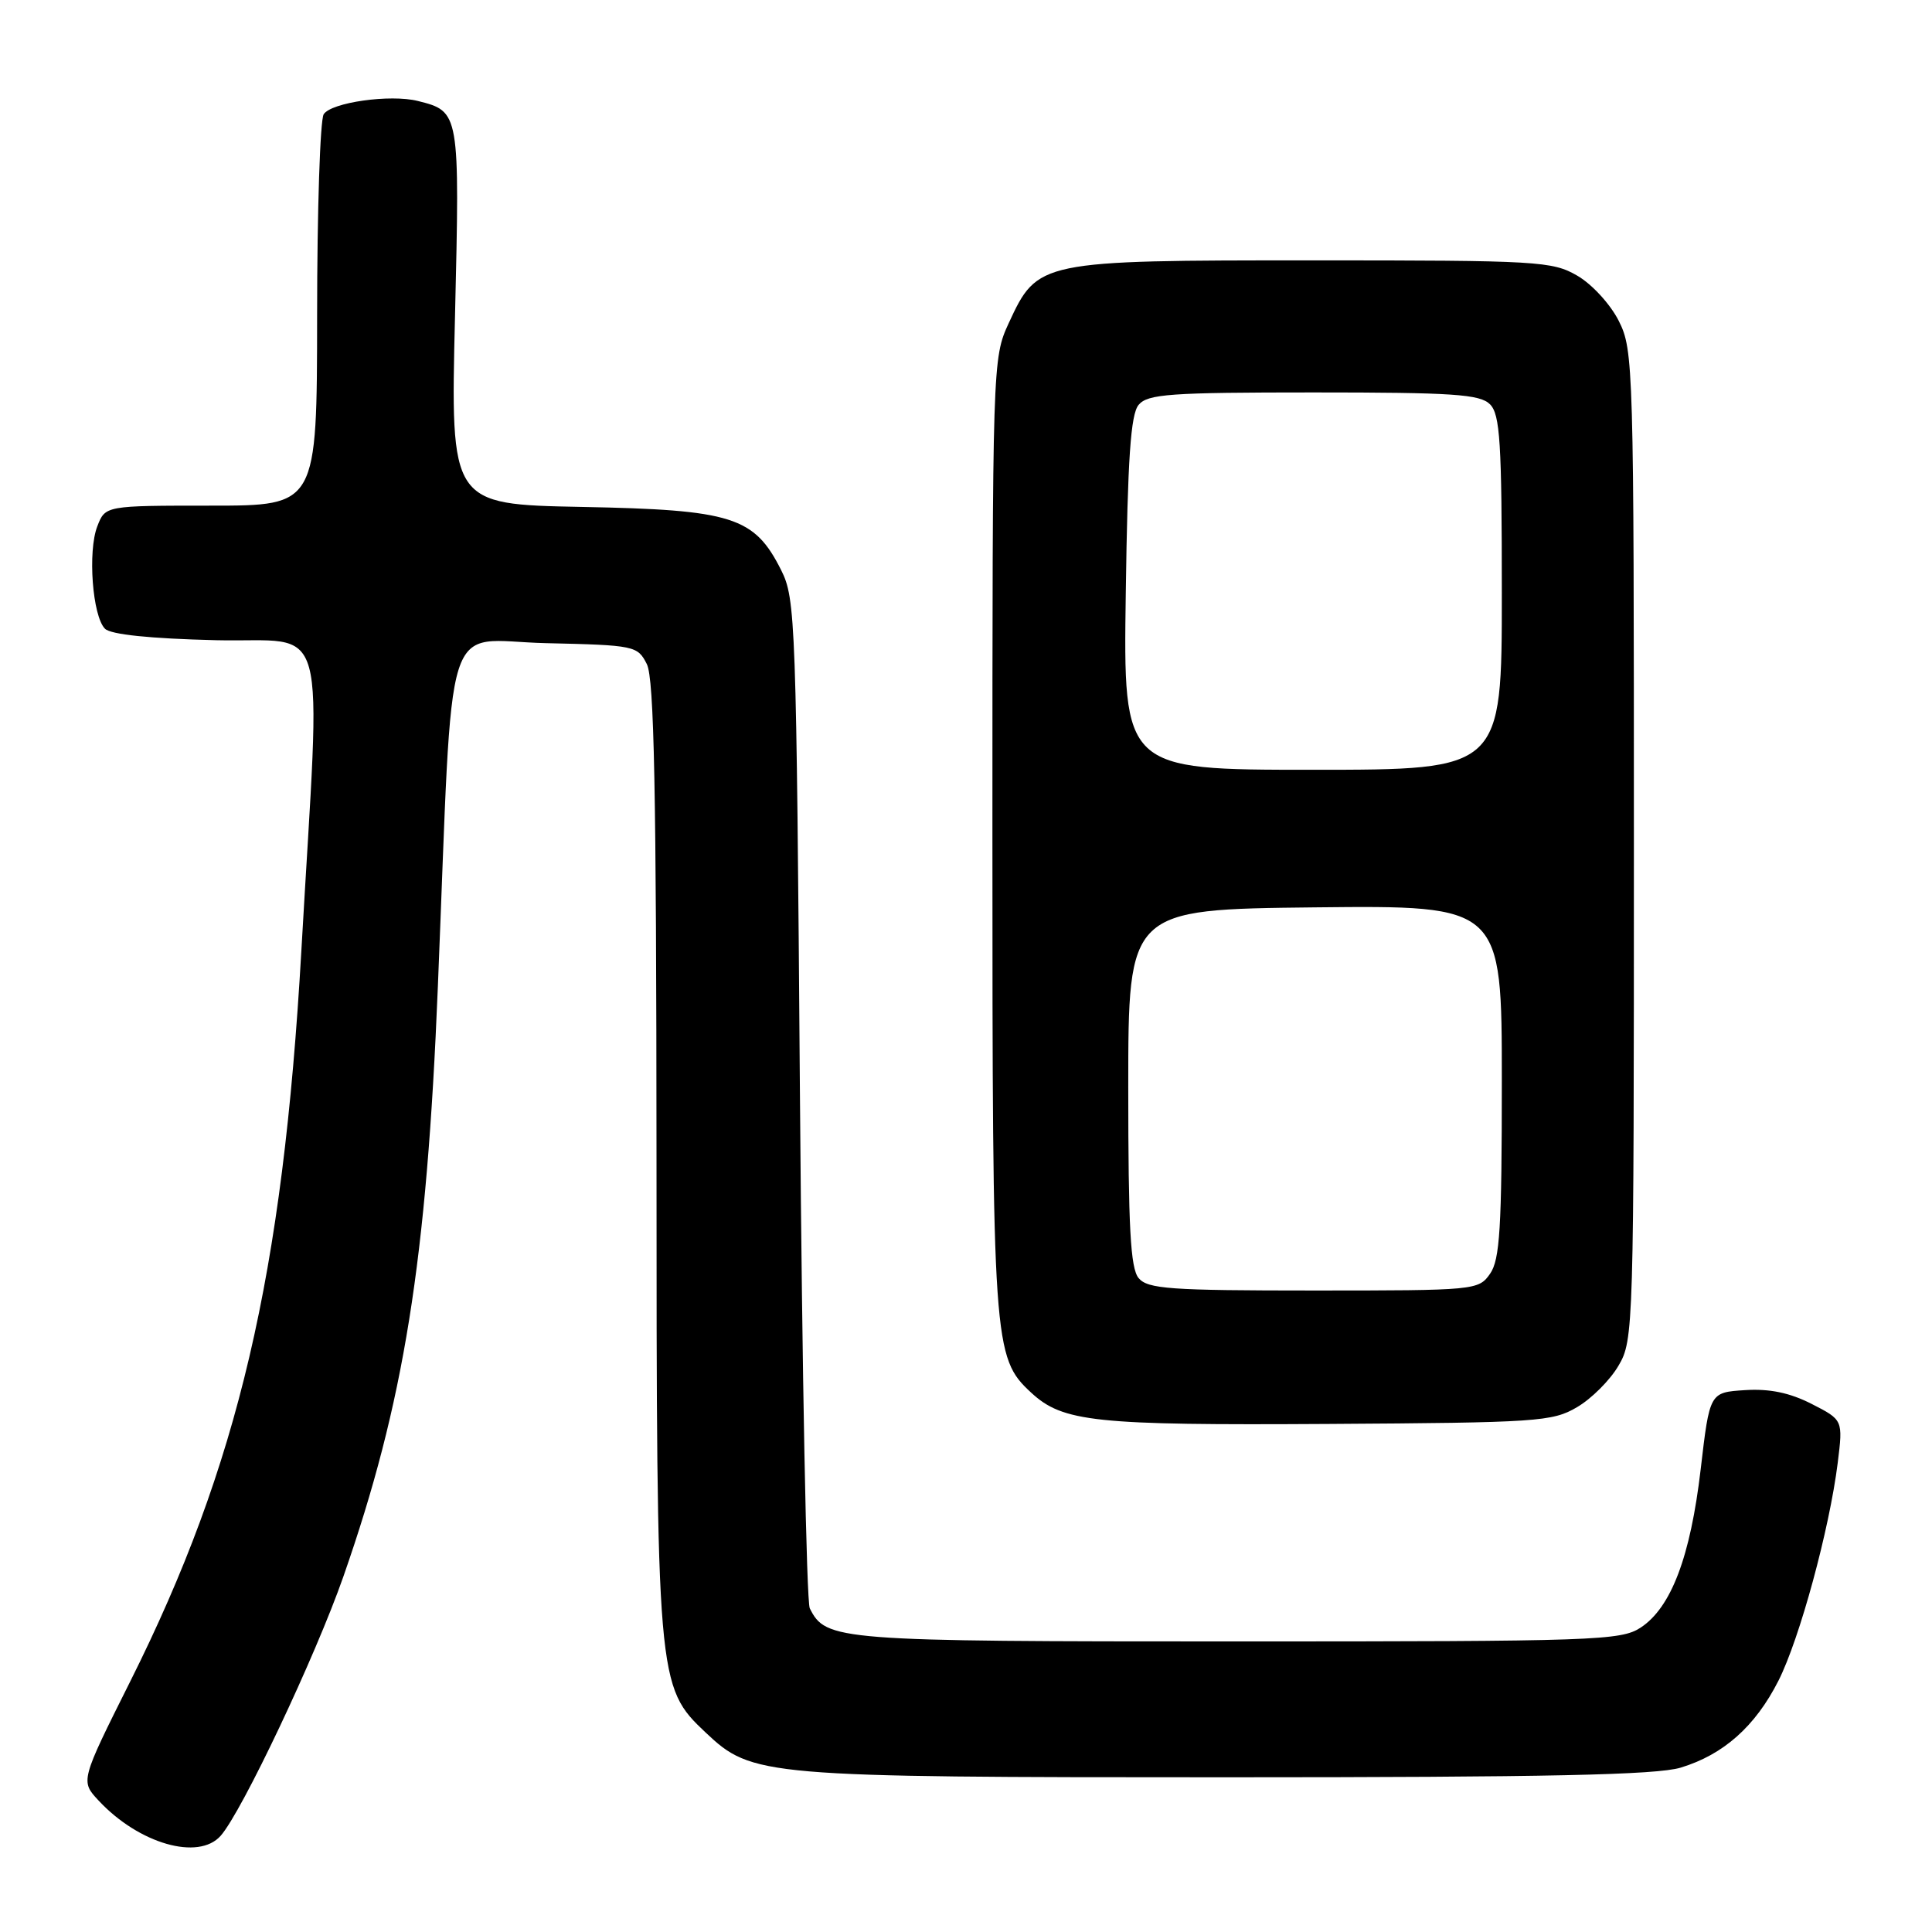 <?xml version="1.0" encoding="UTF-8" standalone="no"?>
<!DOCTYPE svg PUBLIC "-//W3C//DTD SVG 1.1//EN" "http://www.w3.org/Graphics/SVG/1.1/DTD/svg11.dtd" >
<svg xmlns="http://www.w3.org/2000/svg" xmlns:xlink="http://www.w3.org/1999/xlink" version="1.1" viewBox="0 0 256 256">
 <g >
 <path fill="currentColor"
d=" M 29.24 243.25 C 32.06 240.06 41.81 219.46 45.50 208.90 C 53.54 185.88 56.54 167.16 58.02 130.72 C 60.10 79.76 58.48 84.90 72.32 85.22 C 84.12 85.49 84.48 85.57 85.71 88.00 C 86.68 89.93 86.97 104.68 86.99 153.07 C 87.00 222.89 87.05 223.48 93.51 229.58 C 99.68 235.39 100.94 235.50 162.50 235.50 C 205.05 235.50 219.51 235.19 222.70 234.22 C 228.37 232.50 232.58 228.76 235.65 222.71 C 238.46 217.16 242.41 202.64 243.51 193.82 C 244.21 188.15 244.21 188.15 240.04 186.02 C 237.13 184.54 234.47 183.99 231.21 184.20 C 226.54 184.50 226.54 184.50 225.35 194.68 C 223.99 206.28 221.44 213.01 217.39 215.67 C 214.77 217.38 211.38 217.50 163.95 217.50 C 110.82 217.50 109.44 217.39 107.30 213.11 C 106.86 212.22 106.28 181.80 106.00 145.50 C 105.52 82.03 105.42 79.35 103.50 75.53 C 99.95 68.47 97.04 67.55 77.09 67.17 C 59.69 66.83 59.69 66.83 60.29 41.93 C 60.93 14.86 60.92 14.77 55.37 13.38 C 51.72 12.46 43.89 13.57 42.89 15.14 C 42.42 15.89 42.02 27.86 42.02 41.75 C 42.00 67.00 42.00 67.00 27.98 67.00 C 13.95 67.00 13.95 67.00 12.89 69.75 C 11.61 73.06 12.25 81.65 13.91 83.31 C 14.67 84.08 19.90 84.62 28.61 84.83 C 43.84 85.20 42.53 80.43 39.93 126.00 C 37.48 168.95 31.57 194.18 17.28 222.75 C 10.65 236.00 10.65 236.00 13.08 238.60 C 18.41 244.31 26.30 246.58 29.24 243.25 Z  M 208.96 186.46 C 210.87 185.35 213.35 182.87 214.46 180.96 C 216.46 177.58 216.50 176.08 216.50 112.00 C 216.50 48.49 216.44 46.38 214.50 42.53 C 213.39 40.32 210.94 37.65 209.00 36.53 C 205.69 34.61 203.83 34.50 174.00 34.50 C 137.70 34.50 137.49 34.54 133.66 42.82 C 131.52 47.46 131.50 48.03 131.50 110.50 C 131.50 178.24 131.61 179.88 136.62 184.52 C 140.84 188.43 144.99 188.87 176.00 188.68 C 203.69 188.51 205.71 188.38 208.96 186.46 Z  M 150.87 169.35 C 149.79 168.05 149.50 162.63 149.50 144.10 C 149.50 120.50 149.50 120.50 174.25 120.23 C 199.00 119.97 199.00 119.97 199.00 143.26 C 199.00 162.73 198.74 166.92 197.44 168.78 C 195.92 170.96 195.48 171.00 174.07 171.00 C 155.00 171.00 152.07 170.79 150.87 169.35 Z  M 149.17 78.65 C 149.42 60.72 149.82 54.92 150.87 53.65 C 152.07 52.21 155.00 52.00 174.05 52.00 C 192.54 52.00 196.10 52.24 197.43 53.57 C 198.77 54.91 199.00 58.61 199.00 78.57 C 199.00 102.00 199.00 102.00 173.92 102.00 C 148.84 102.00 148.84 102.00 149.17 78.65 Z "/>
</g>
</svg>